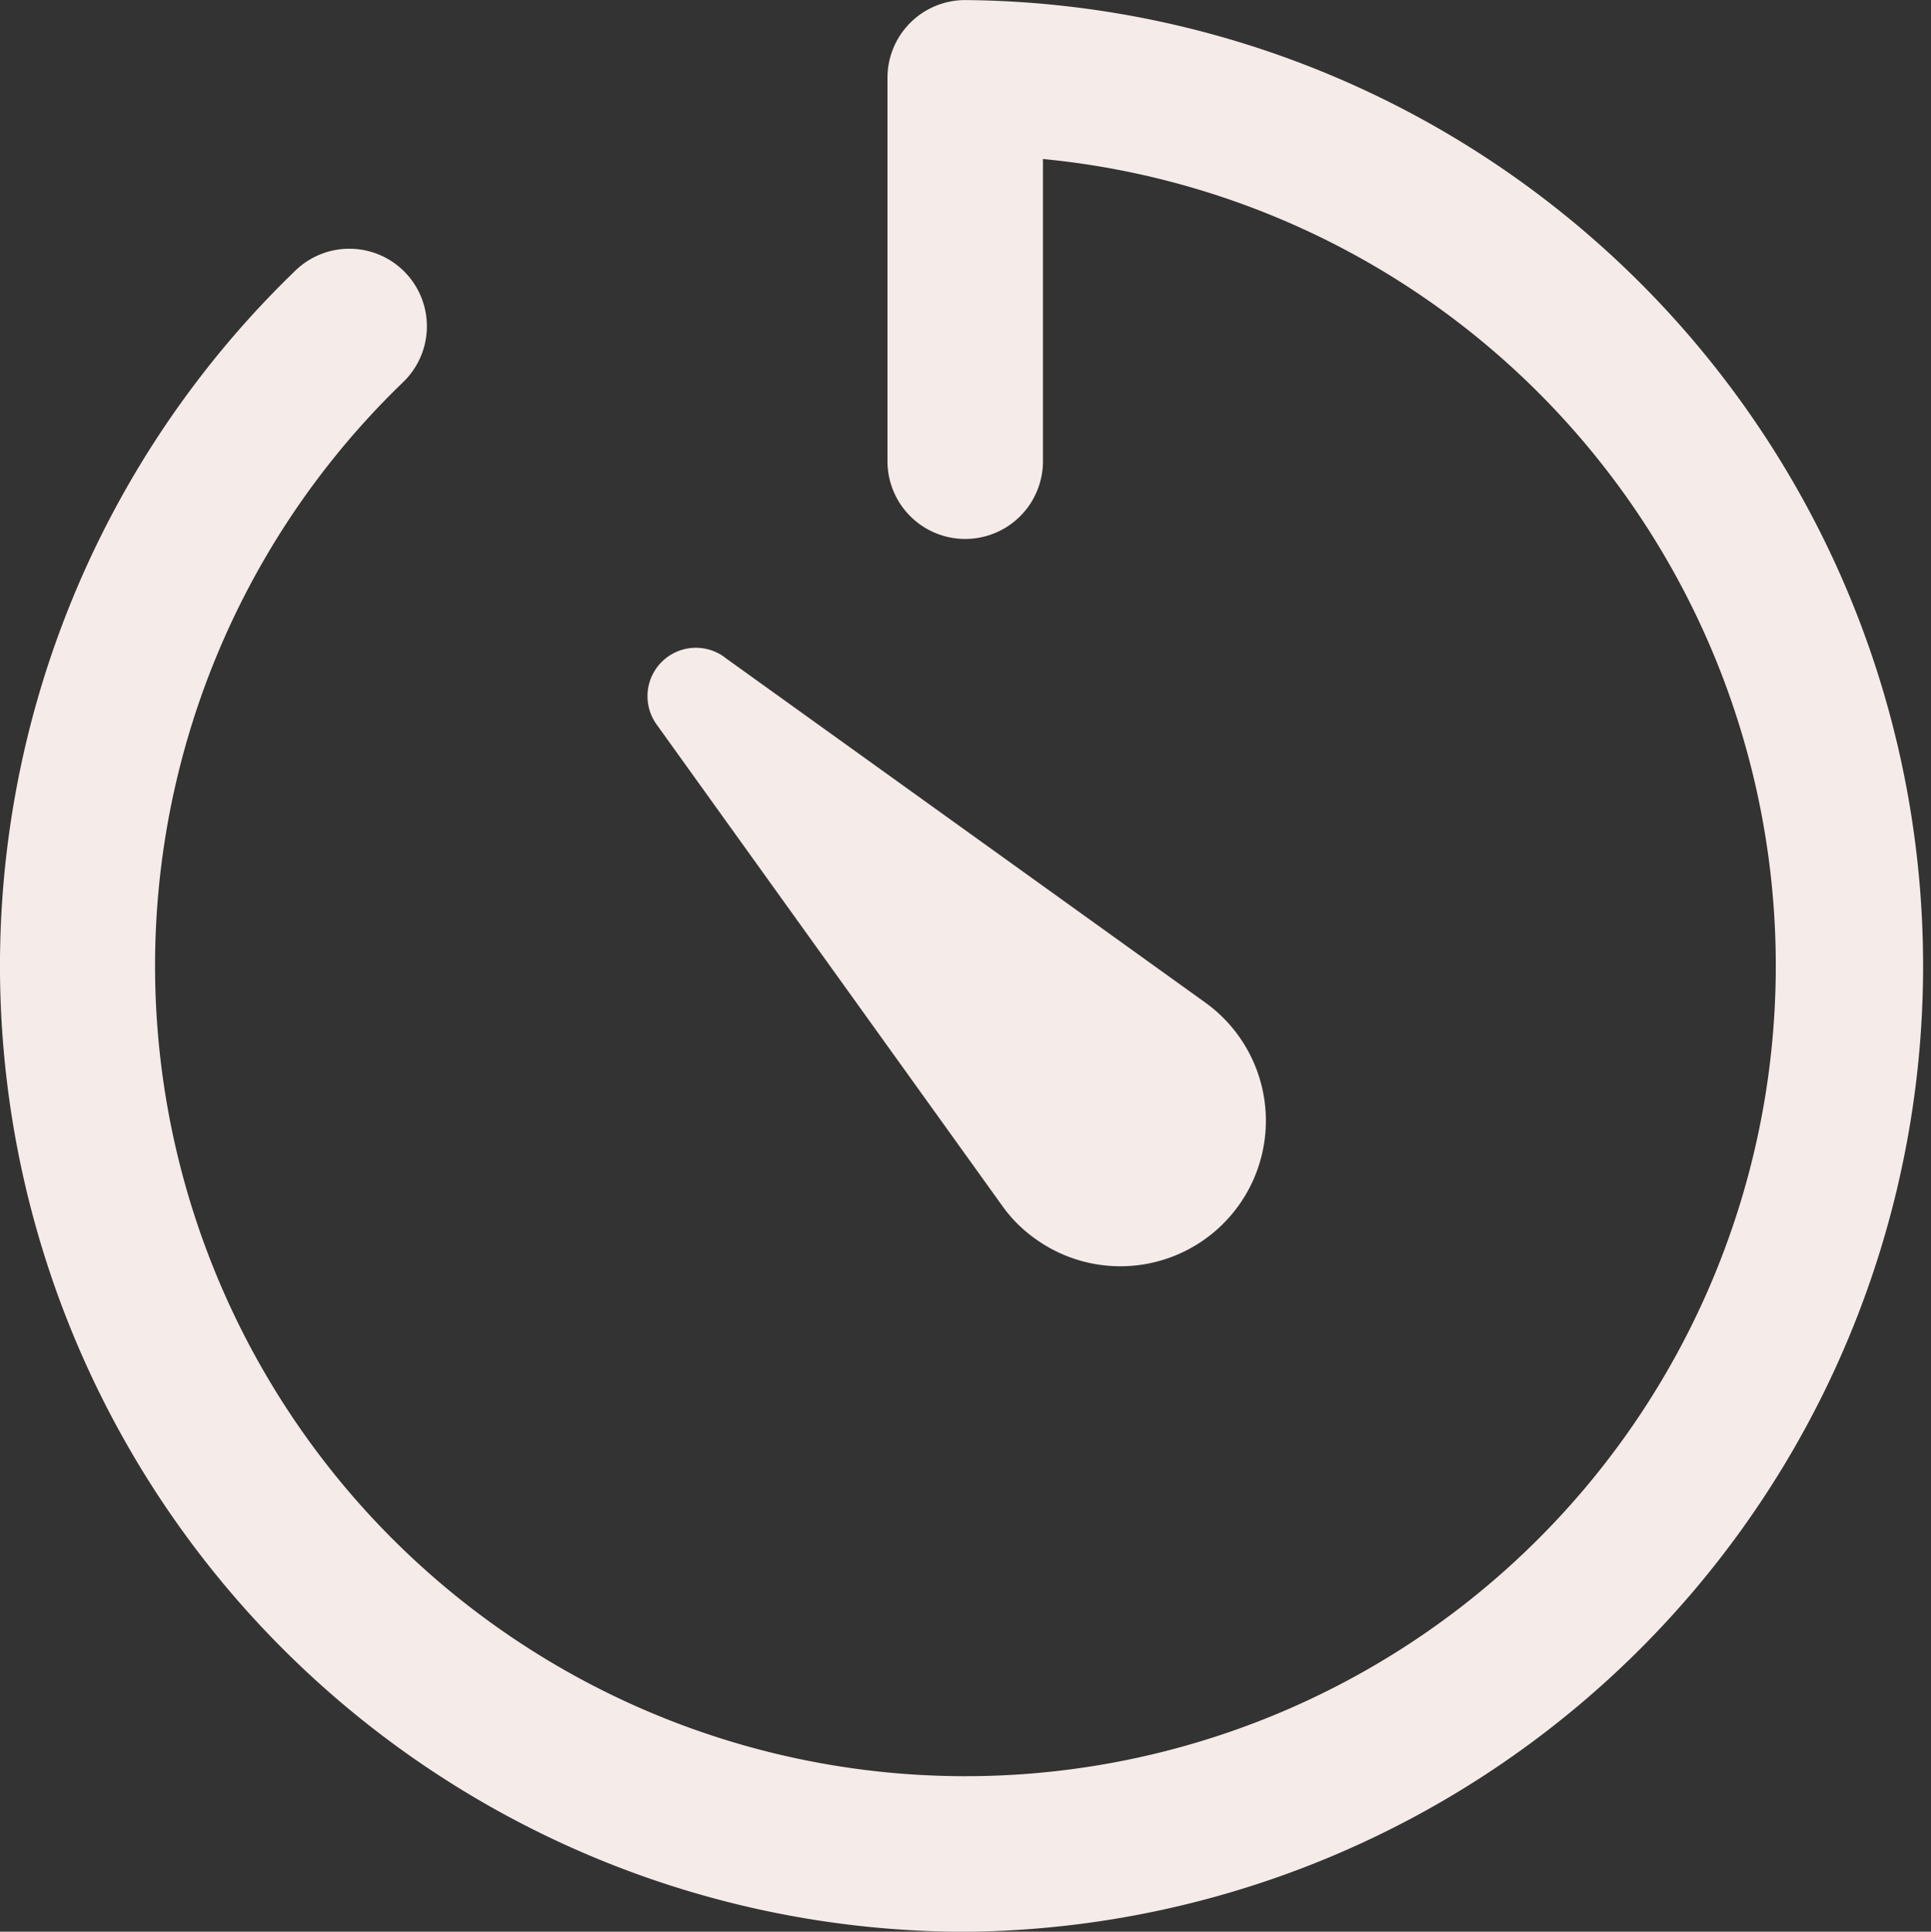 <svg xmlns="http://www.w3.org/2000/svg" width="28.118" height="28.125" viewBox="0 0 28.118 28.125">
  <rect x="0" y="0" width="28.118" height="28.125" fill="#333333" stroke="none"/>
  <g id="Icon_ionic-ios-timer" data-name="Icon ionic-ios-timer" transform="translate(-1.82 -1.816)">
    <path id="Path_101513" data-name="Path 101513" d="M18,32.063A14.063,14.063,0,0,1,8.241,7.875,1.129,1.129,0,0,1,9.809,9.5a11.8,11.8,0,1,0,9.316-3.248v4.4a1.132,1.132,0,1,1-2.264,0V5.07a1.131,1.131,0,0,1,1.132-1.132A14.063,14.063,0,0,1,18,32.063Z" transform="translate(-2.118 -2.121)" fill="#f5ebe8"/>
    <path id="Path_101514" data-name="Path 101514" d="M12.368,11.384l7,5.027A2.117,2.117,0,0,1,16.9,19.856a2.044,2.044,0,0,1-.492-.492l-5.027-7a.705.705,0,0,1,.984-.984Z" fill="#f5ebe8"/>
  </g>
</svg>
